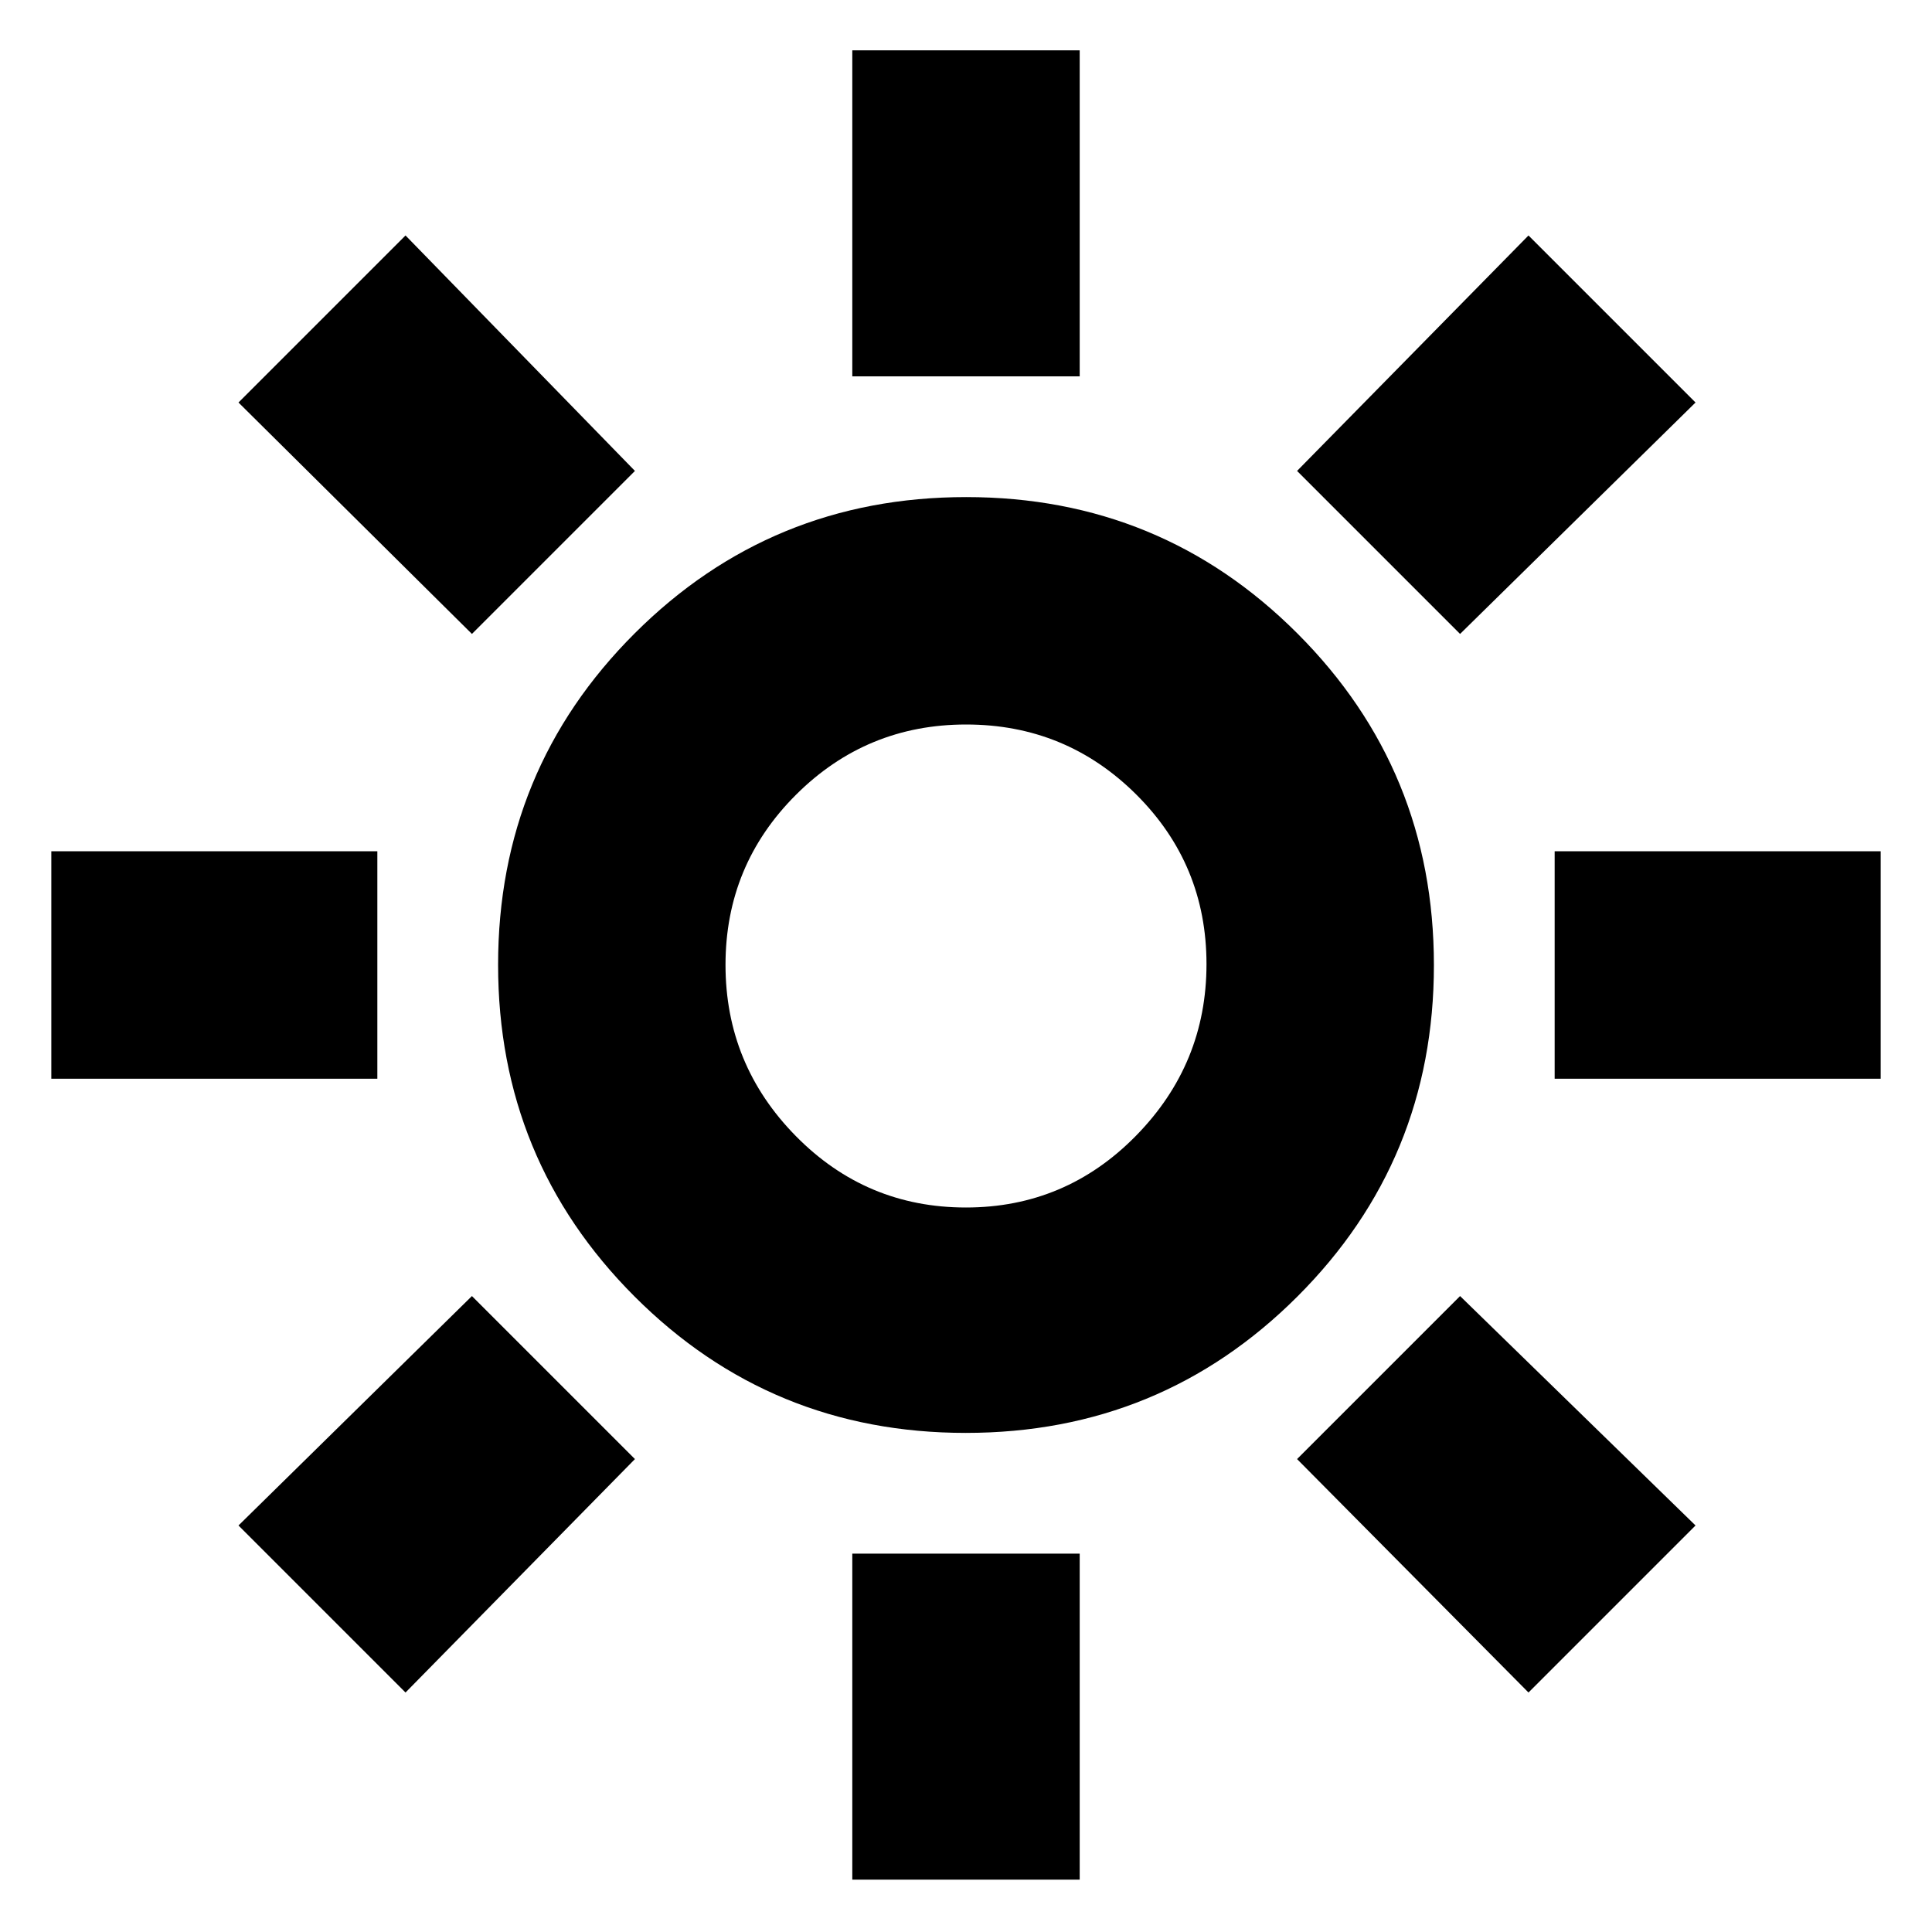 <svg xmlns="http://www.w3.org/2000/svg" height="20" viewBox="0 -960 960 960" width="20"><path d="M423.5-773v-162h113v162h-113Zm0 747v-162h113v162h-113Zm349-398v-113h162v113h-162Zm-747 0v-113h162v113h-162Zm700-221-81-81 115-117 83 83-117 115Zm-524 526-83-83 116-114 81 81-114 116Zm558 0-115-116 81-81 117 114-83 83Zm-525-526-116-115 83-83 114 117-81 81Zm245.41 397q-96.91 0-164.66-67.84T247.5-480.59q0-96.91 67.84-164.66T480.09-713q96.91 0 164.66 67.84t67.75 164.75q0 96.91-67.84 164.66T479.91-248Zm.03-112q49.56 0 84.56-35.69 35-35.68 35-85.24 0-49.56-34.94-84.32Q529.62-600 480.06-600t-84.56 34.94q-35 34.94-35 84.5t34.94 85.06q34.94 35.5 84.5 35.5ZM481-481.5Z"/></svg>